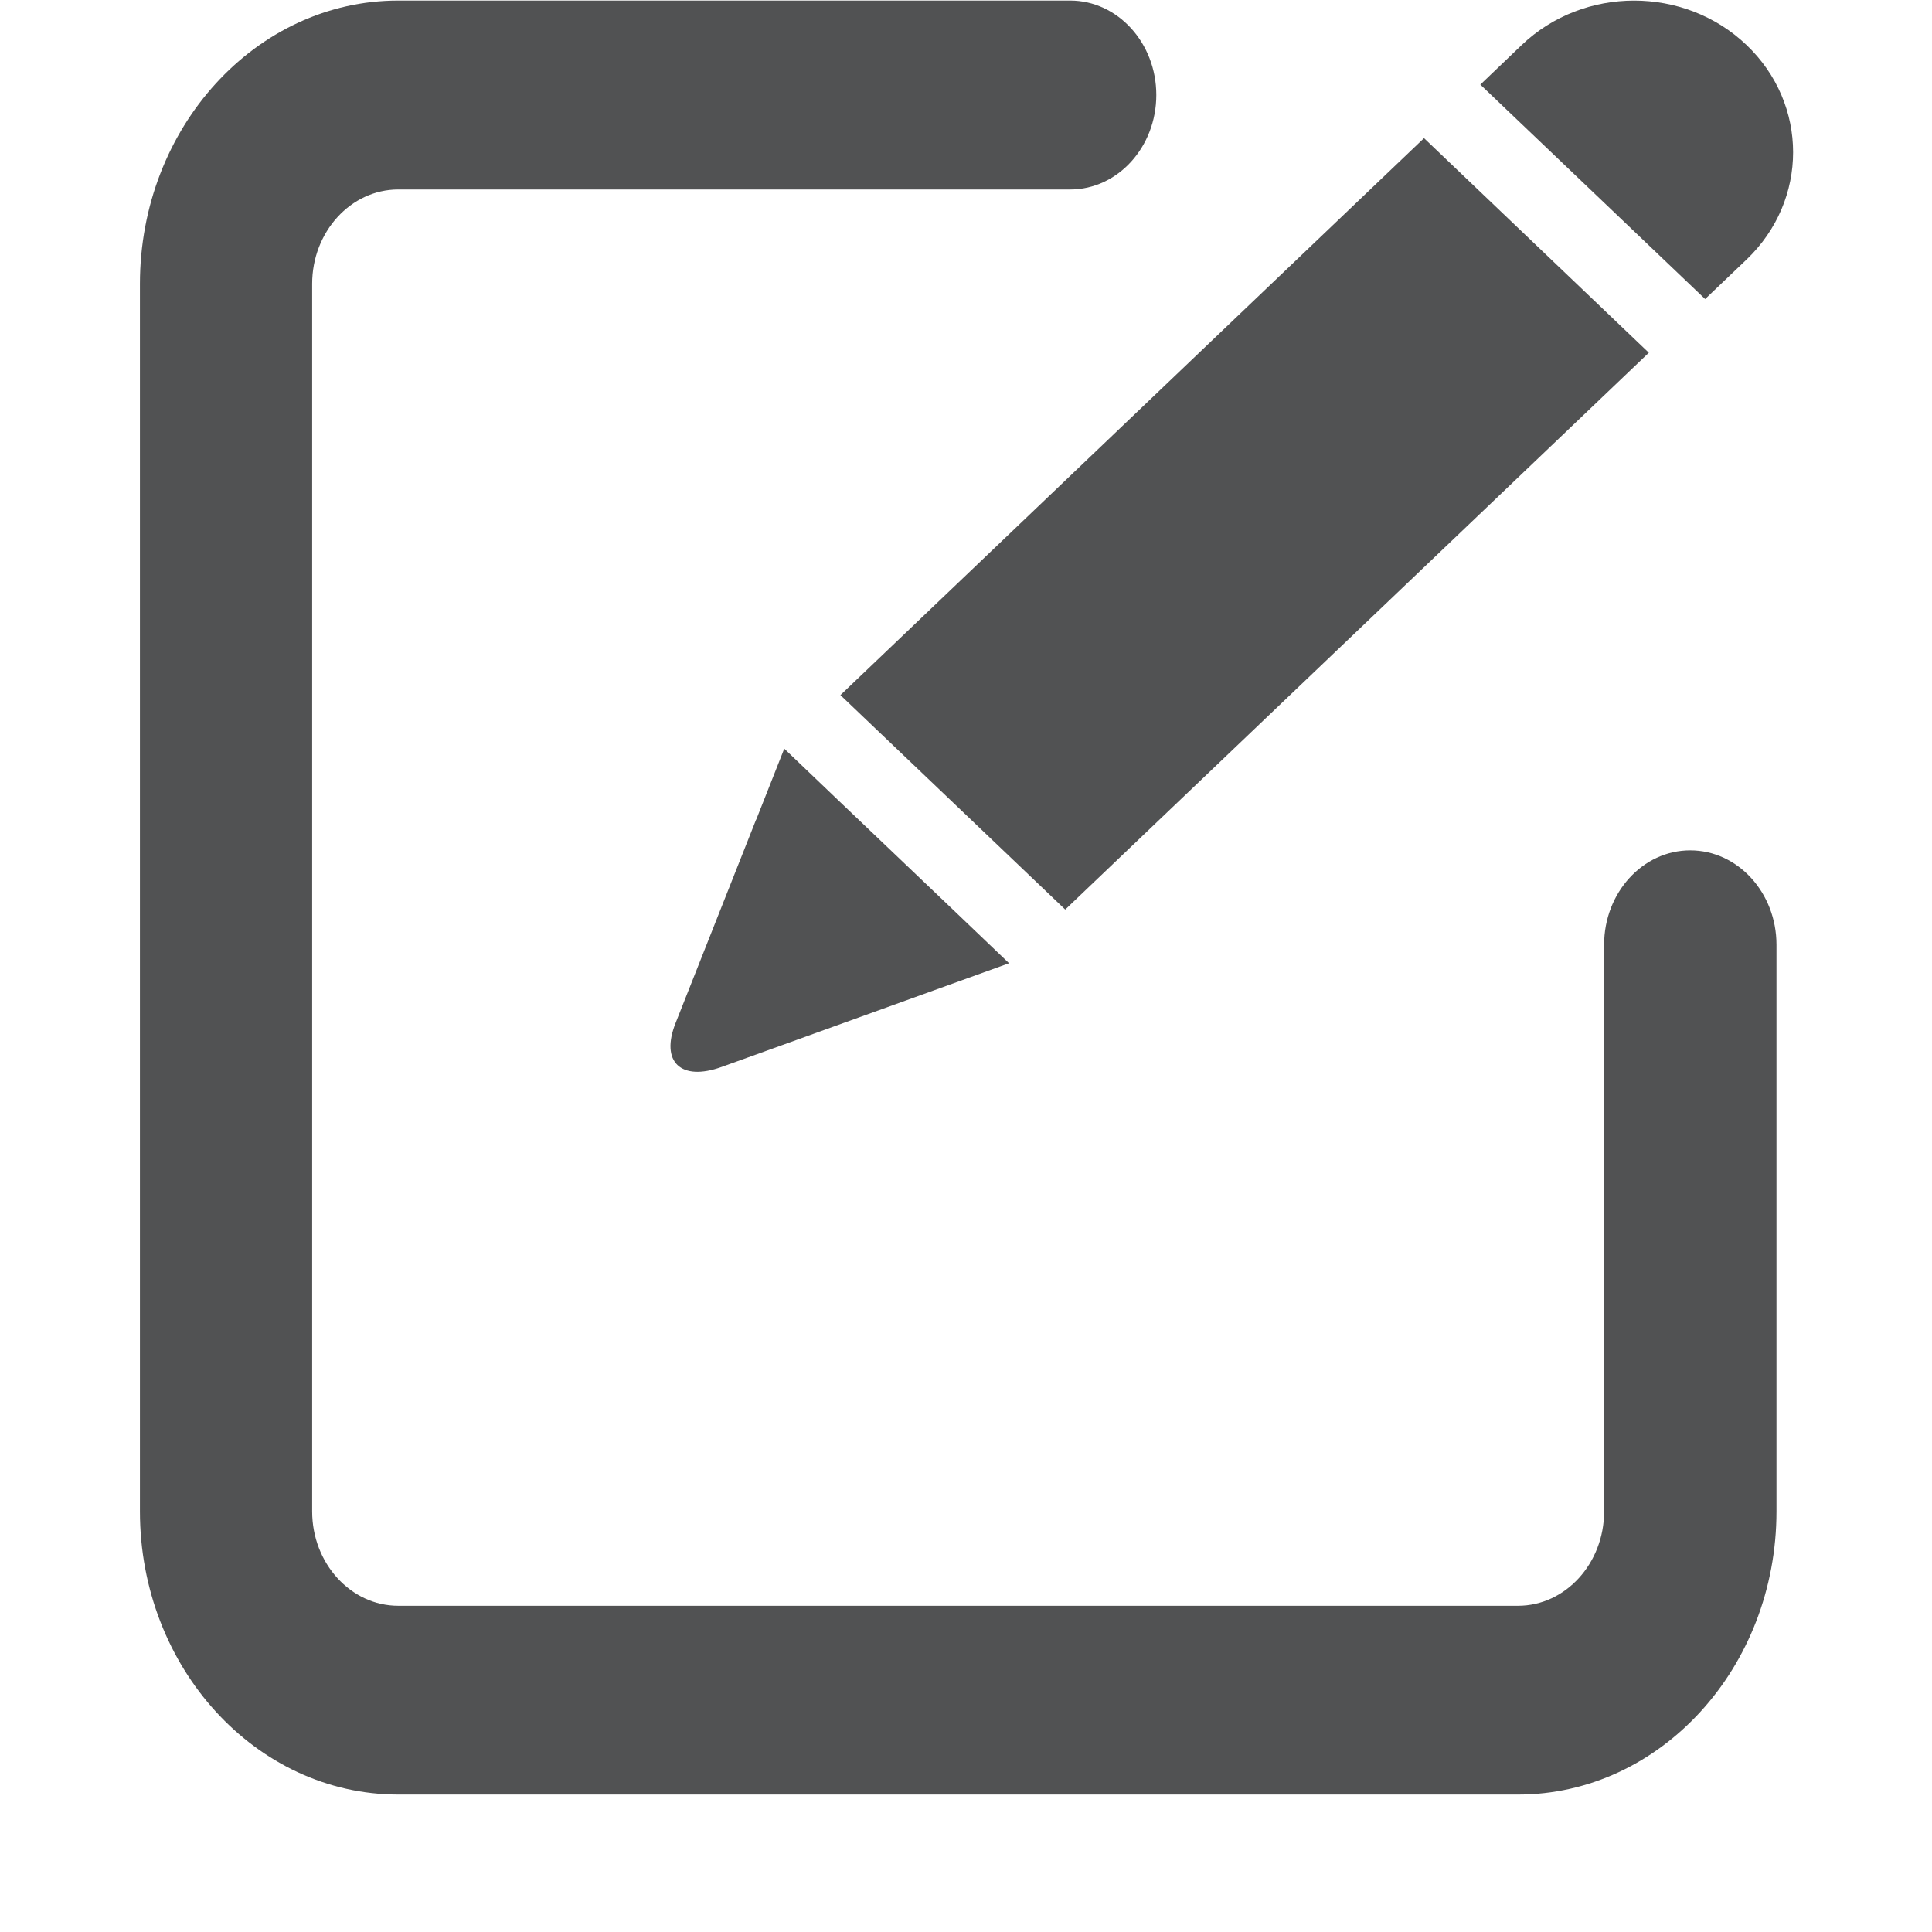 <?xml version="1.0" encoding="UTF-8" standalone="no"?>
<svg width="20px" height="20px" viewBox="0 0 12 14" version="1.1" xmlns="http://www.w3.org/2000/svg" xmlns:xlink="http://www.w3.org/1999/xlink">
    <!-- Generator: Sketch 40.2 (33826) - http://www.bohemiancoding.com/sketch -->
    <title>编辑</title>
    <desc>Created with Sketch.</desc>
    <defs></defs>
    <g id="Page-1" stroke="none" stroke-width="1" fill="none" fill-rule="evenodd">
        <g id="审方方案列表" transform="translate(-1094, -237)" fill="#515253">
            <g id="编辑" transform="translate(1094, 237)">
                <path d="M10,13.004 L1.886,13.004 C0.854,13.004 0.014,12.083 0.014,10.952 L0.014,2.057 C0.014,0.925 0.854,0.004 1.886,0.004 L6.755,0.004 C7.099,0.004 7.379,0.311 7.379,0.688 C7.379,1.066 7.099,1.373 6.755,1.373 L1.886,1.373 C1.542,1.373 1.262,1.68 1.262,2.057 L1.262,10.952 C1.262,11.329 1.542,11.636 1.886,11.636 L10,11.636 C10.344,11.636 10.624,11.329 10.624,10.952 L10.624,6.846 C10.624,6.469 10.904,6.162 11.248,6.162 C11.593,6.162 11.873,6.469 11.873,6.846 L11.873,10.952 C11.873,12.083 11.033,13.004 10,13.004 L10,13.004 Z" id="Shape"></path>
                <path d="M5.774,7.174 L6.312,6.98 L5.905,6.591 L5.09,5.814 L4.683,5.425 L4.48,5.939 L4.479,5.939 L3.896,7.412 C3.783,7.695 3.934,7.838 4.23,7.731 L4.835,7.513 L4.907,7.487 L5.774,7.174 L5.774,7.174 L5.774,7.174 Z M5.09,5.037 L9.319,1.001 L10.948,2.556 L6.719,6.591 L5.09,5.037 Z M11.656,0.326 C11.206,-0.103 10.477,-0.103 10.027,0.326 L9.727,0.613 L11.356,2.167 L11.656,1.881 C12.106,1.451 12.106,0.755 11.656,0.326 L11.656,0.326 Z" id="Shape"></path>
            </g>
        </g>
    </g>
</svg>